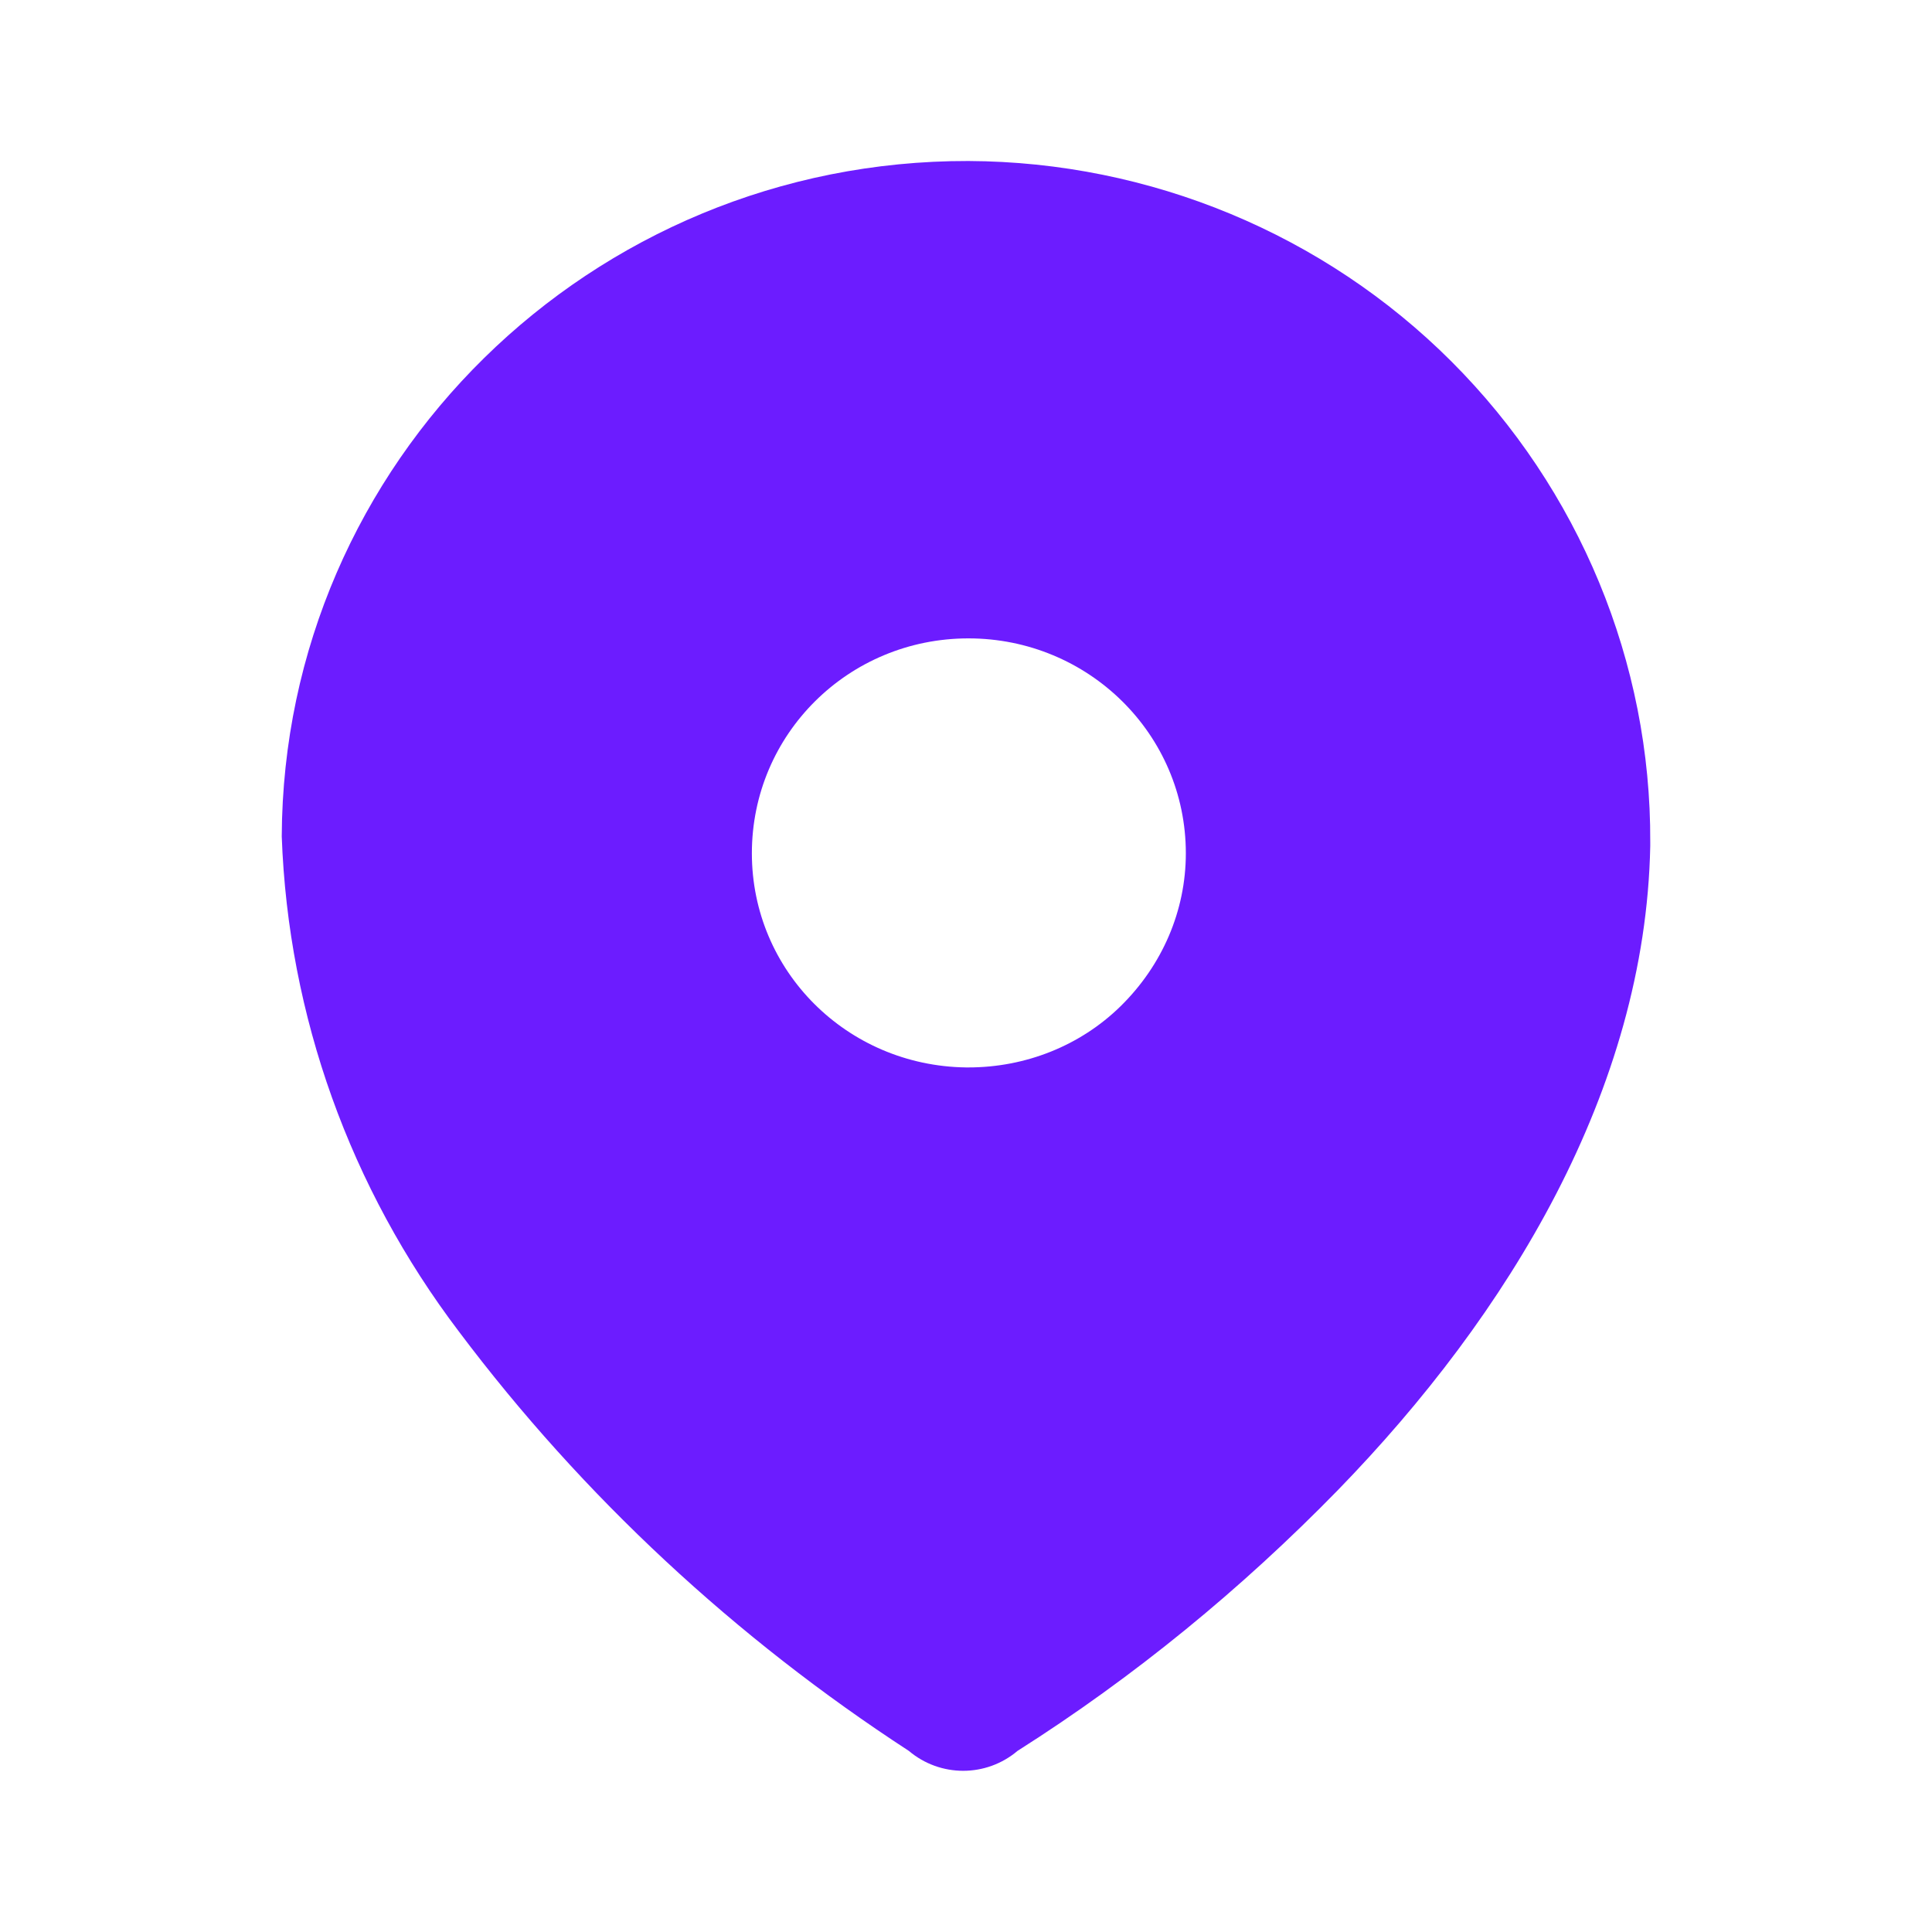 <svg width="66" height="66" viewBox="0 0 66 66" fill="none" xmlns="http://www.w3.org/2000/svg">
<path d="M33.083 5.5C39.297 5.528 45.237 8.003 49.583 12.348C53.955 16.72 56.403 22.633 56.375 28.765V28.903C56.21 37.235 51.535 44.908 45.705 50.903C42.405 54.285 38.748 57.283 34.76 59.813C33.688 60.72 32.12 60.72 31.047 59.813C25.135 55.963 19.91 51.123 15.675 45.485C11.963 40.59 9.845 34.705 9.625 28.573C9.68 15.785 20.185 5.473 33.083 5.5ZM33.083 21.808C28.985 21.808 25.685 25.08 25.685 29.15C25.685 33.168 28.93 36.41 33 36.465H33.083C35.035 36.465 36.905 35.723 38.28 34.375C39.71 32.973 40.51 31.105 40.51 29.15C40.51 25.08 37.18 21.808 33.083 21.808Z" fill="#6C1CFF"/>
</svg>
